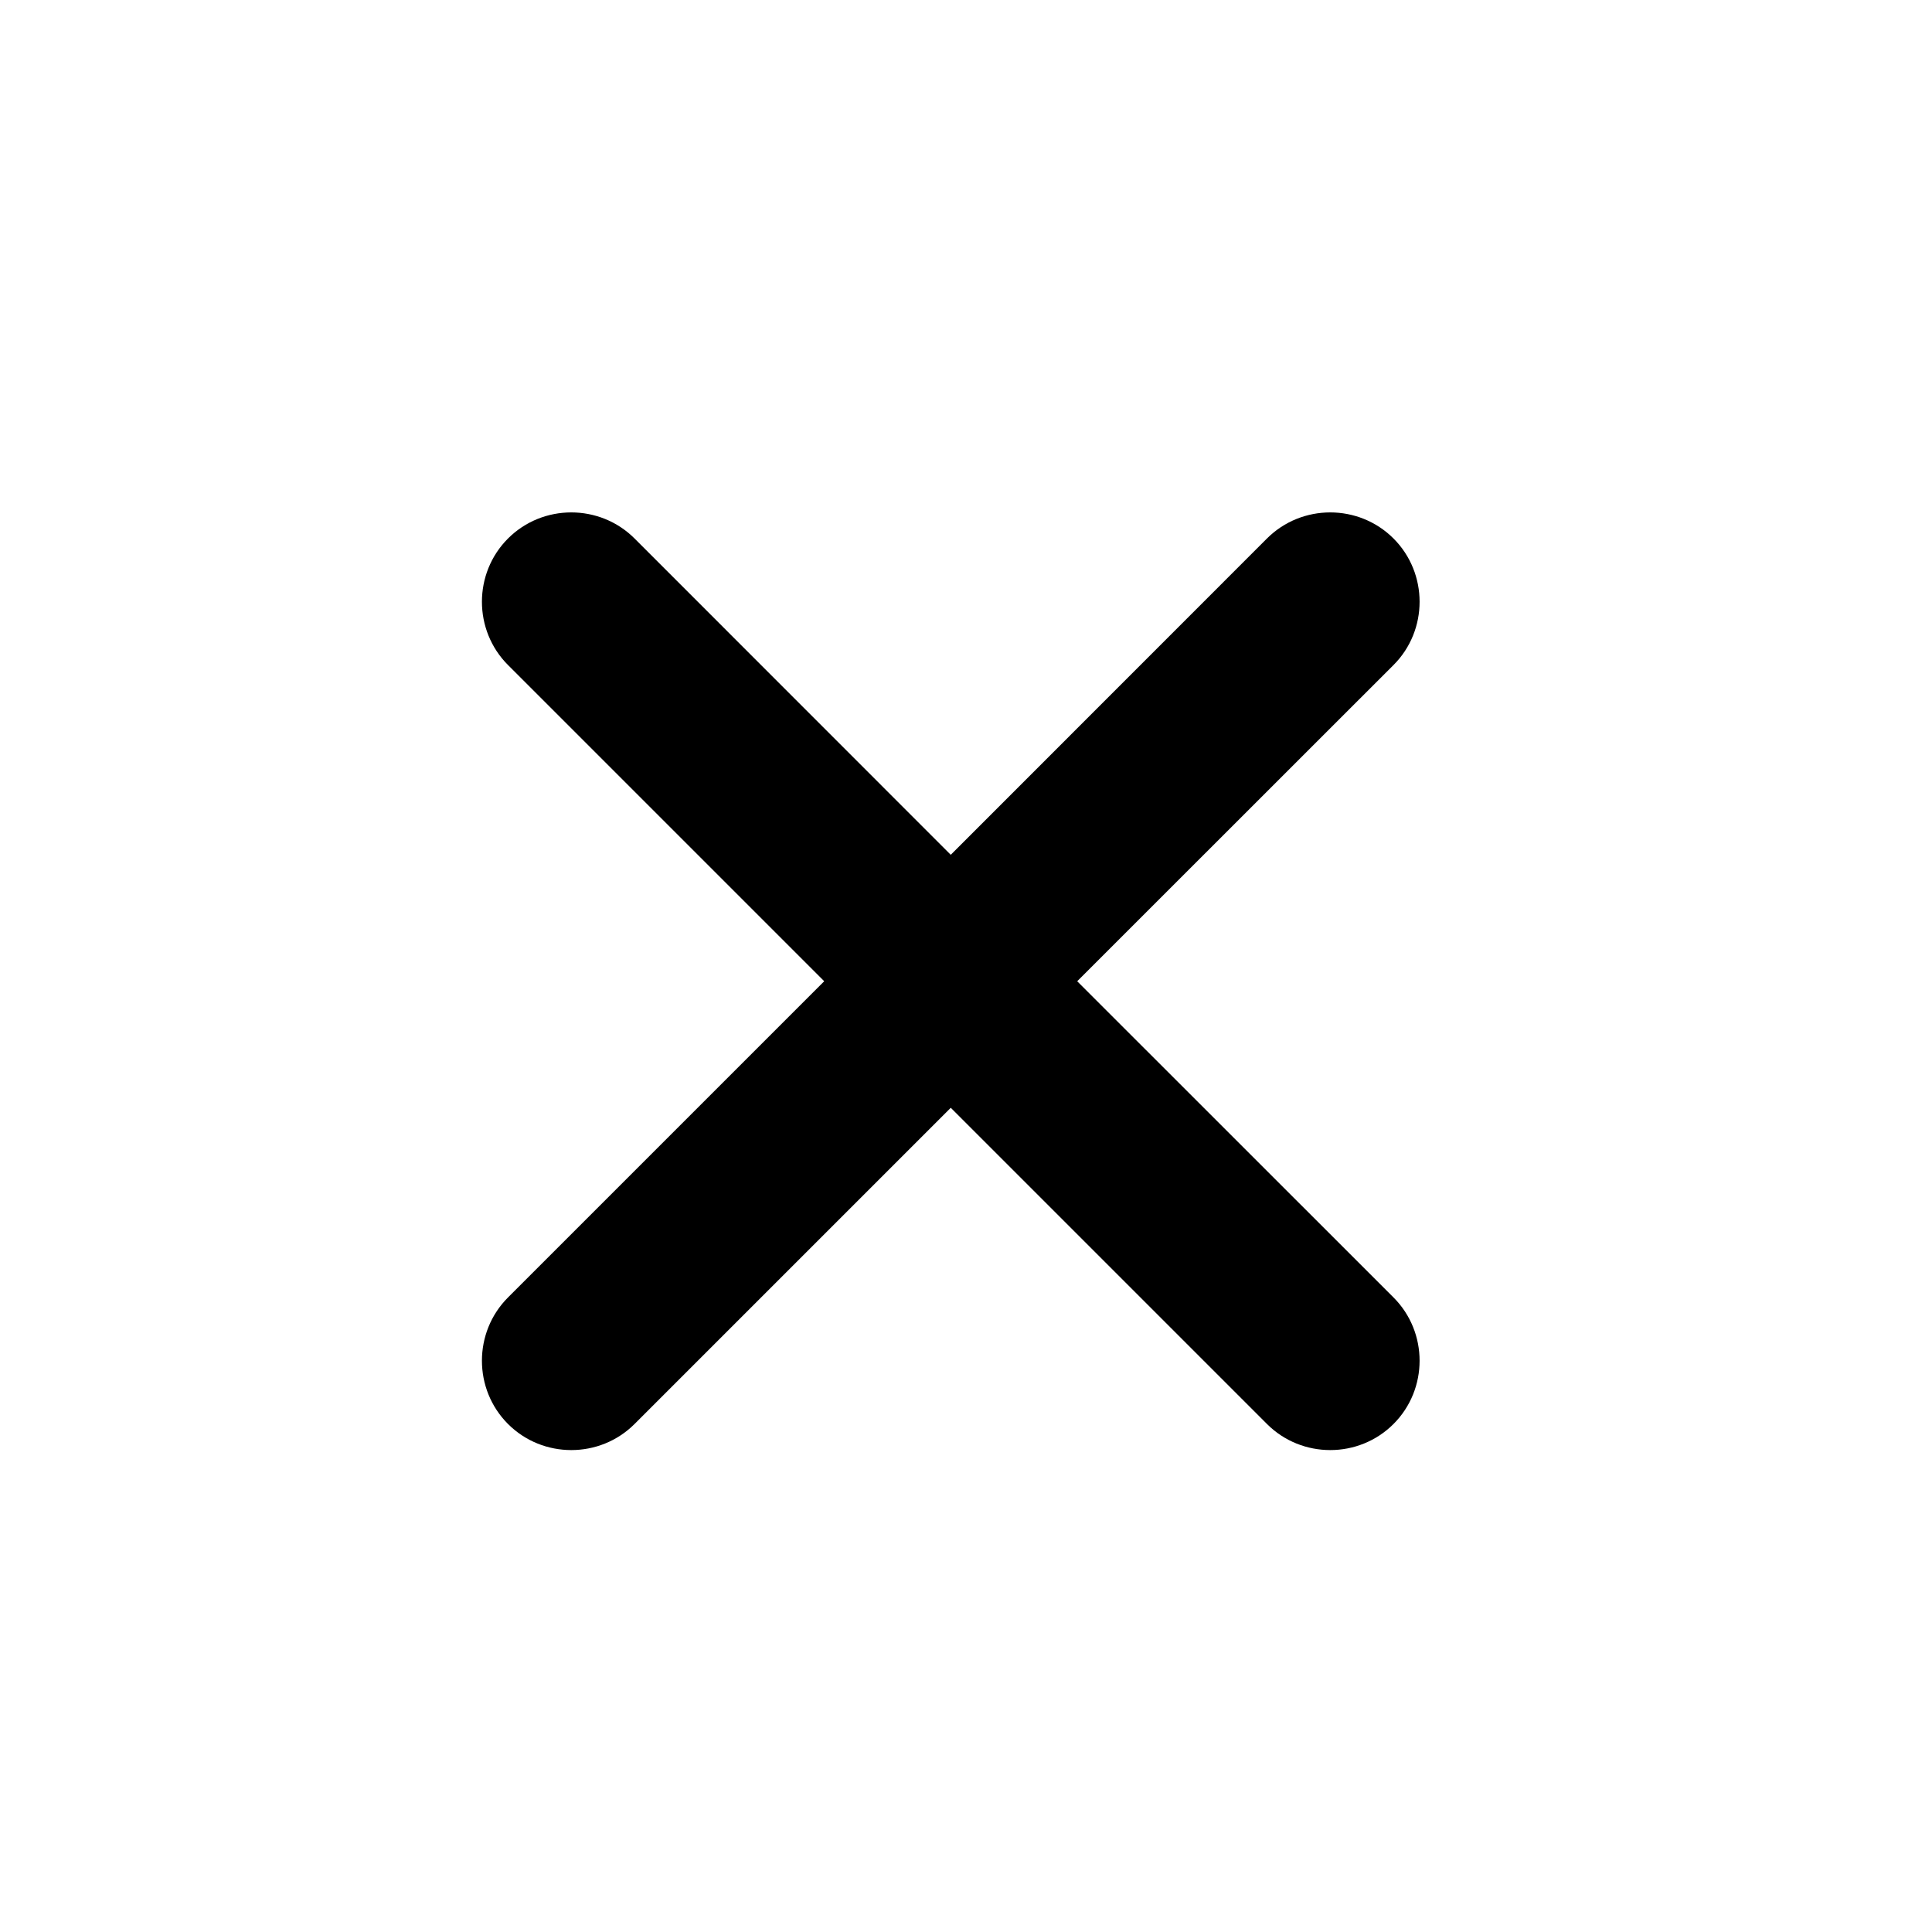 <svg width="18" height="18" viewBox="0 0 18 18" fill="none" xmlns="http://www.w3.org/2000/svg">
<path d="M12.983 6.196L10.036 9.142L12.983 12.088C13.307 12.412 13.307 12.943 12.983 13.267C12.659 13.591 12.128 13.591 11.804 13.267L8.858 10.321L5.912 13.267C5.588 13.591 5.057 13.591 4.733 13.267C4.409 12.943 4.409 12.412 4.733 12.088L7.679 9.142L4.733 6.196C4.409 5.872 4.409 5.341 4.733 5.017C5.057 4.693 5.588 4.693 5.912 5.017L8.858 7.964L11.804 5.017C12.128 4.693 12.659 4.693 12.983 5.017C13.307 5.341 13.307 5.872 12.983 6.196Z" fill="black"/>
</svg>
